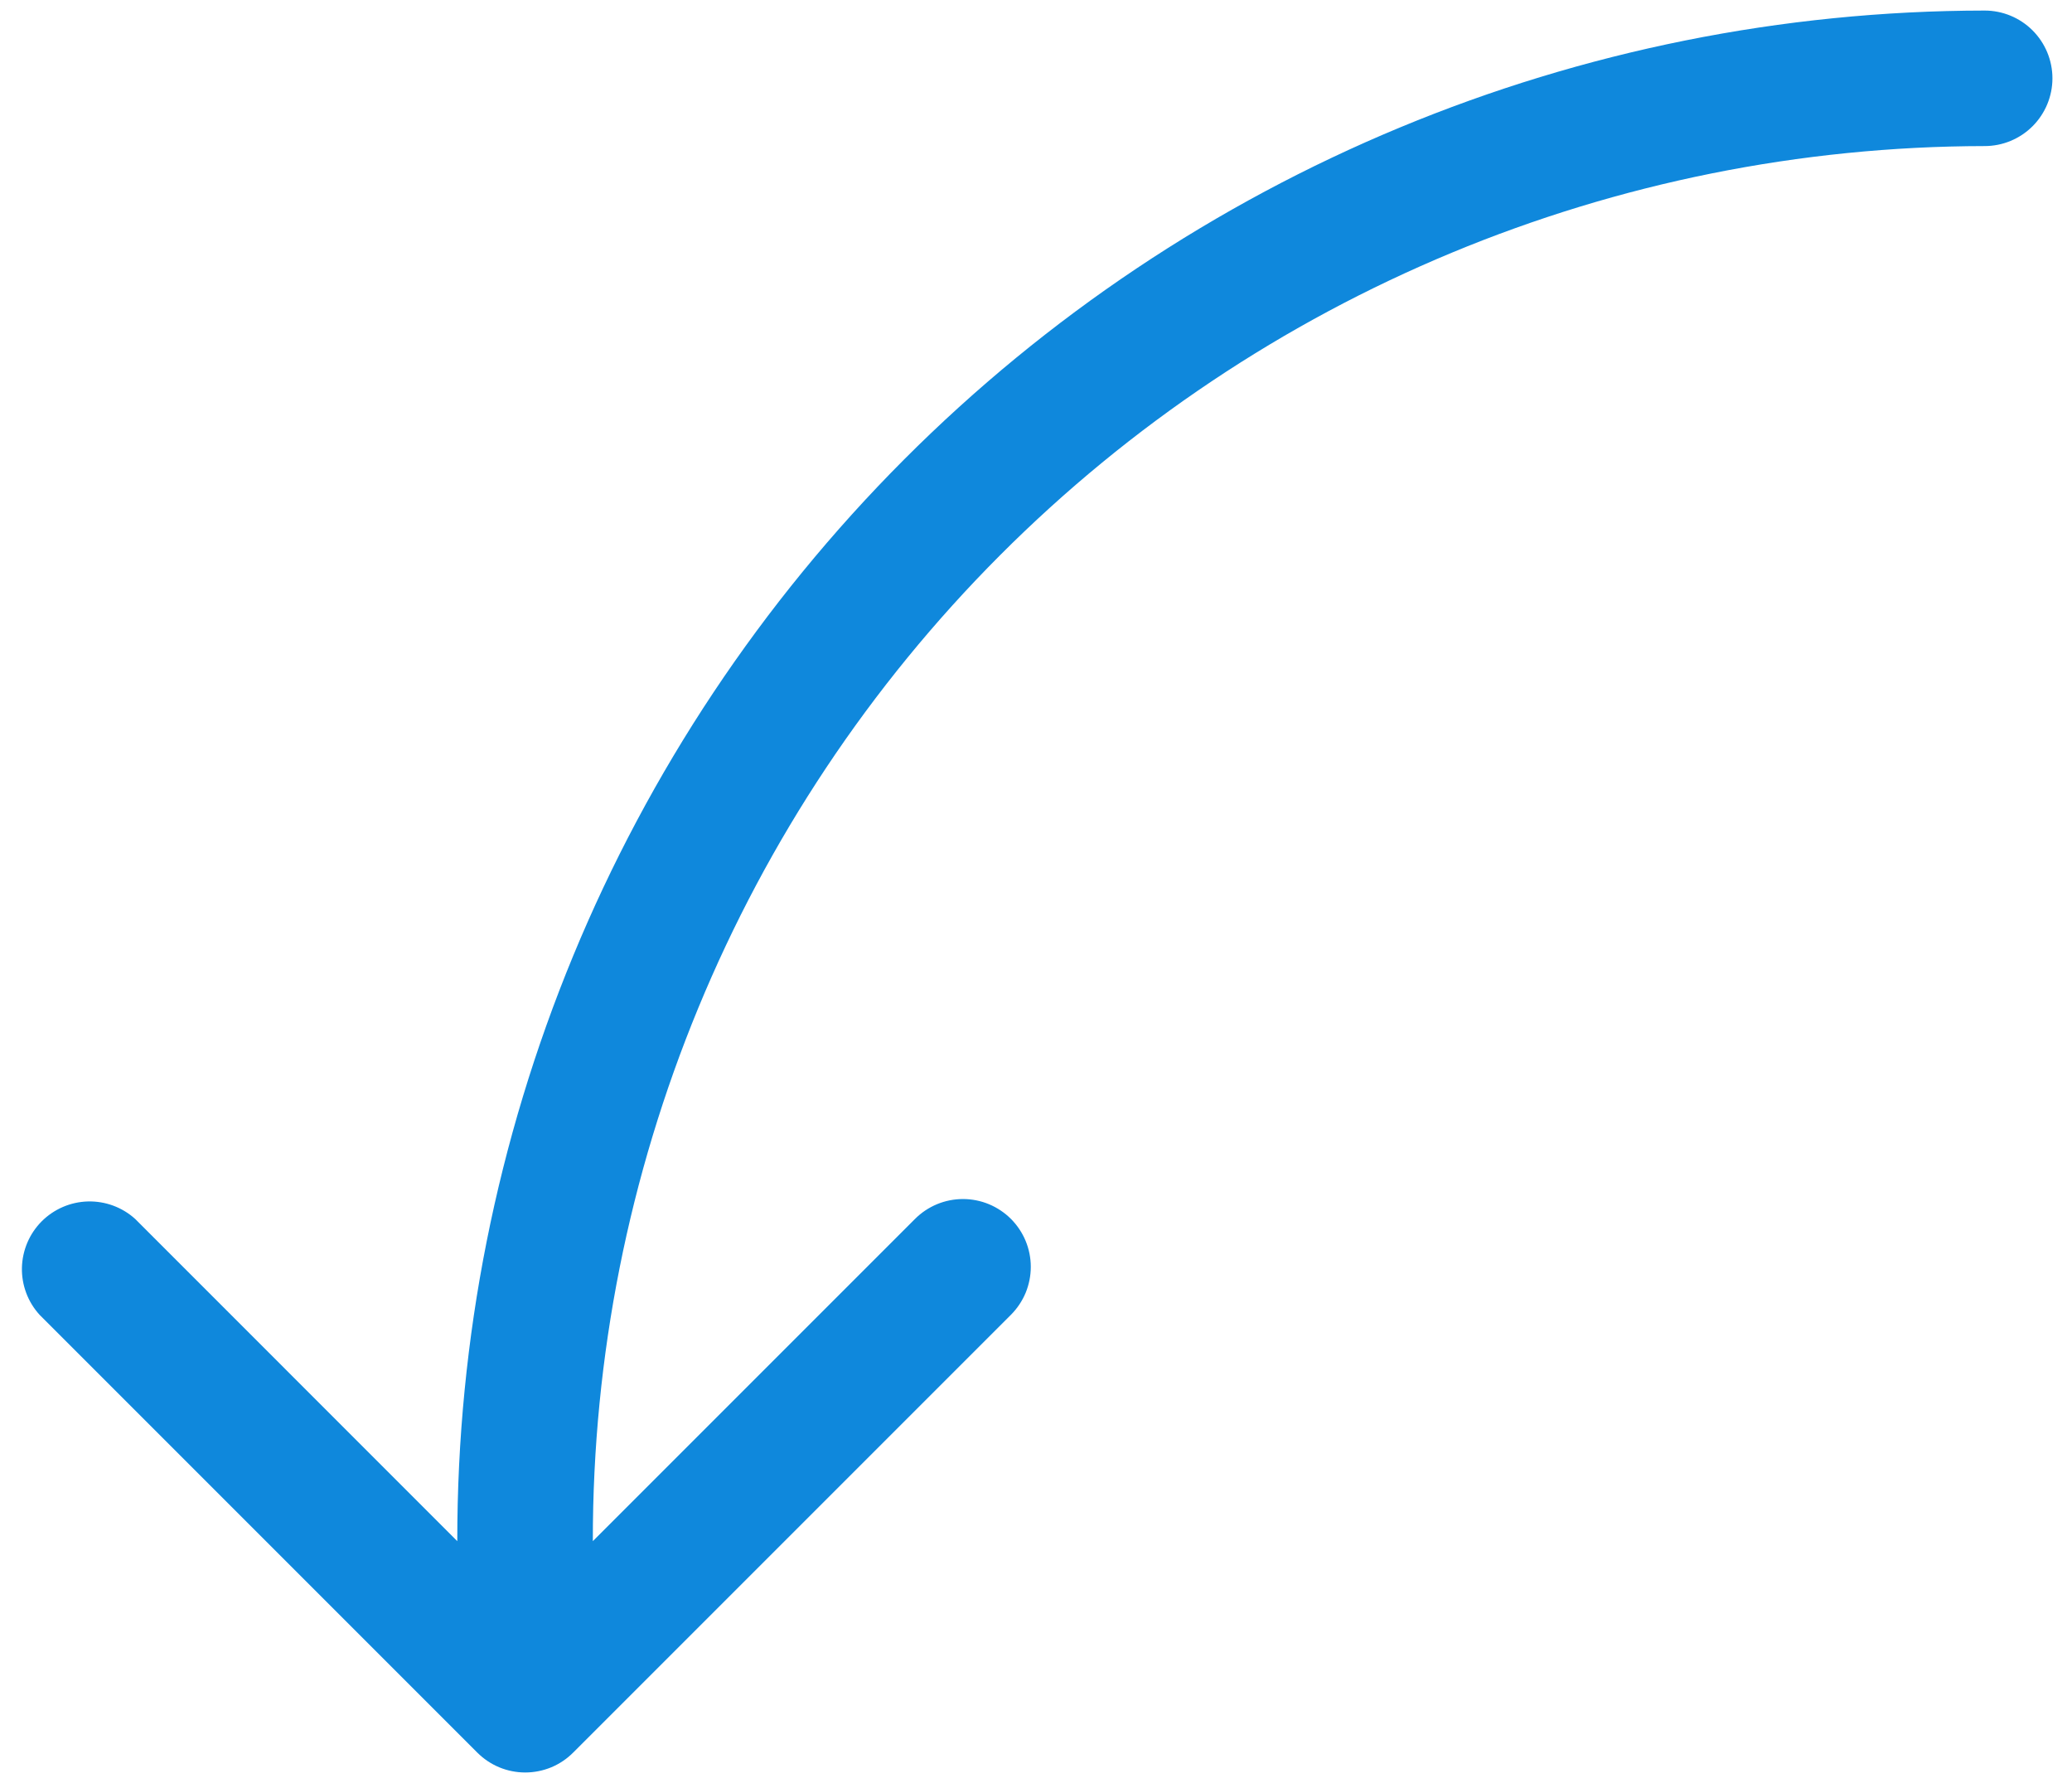 <svg width="43" height="37" viewBox="0 0 43 37" fill="none" xmlns="http://www.w3.org/2000/svg">
<path d="M41.187 0.219C32.773 0.228 24.706 3.579 18.762 9.535C12.818 15.491 9.483 23.564 9.49 31.979L2.804 25.292C2.536 25.05 2.185 24.921 1.824 24.93C1.463 24.94 1.12 25.088 0.865 25.343C0.61 25.599 0.464 25.943 0.455 26.304C0.447 26.665 0.578 27.015 0.821 27.282L9.905 36.366C10.036 36.497 10.191 36.601 10.362 36.672C10.532 36.742 10.715 36.779 10.9 36.779C11.085 36.779 11.268 36.742 11.439 36.672C11.61 36.601 11.764 36.497 11.895 36.366L20.98 27.282C21.11 27.151 21.214 26.996 21.285 26.826C21.355 26.655 21.392 26.472 21.392 26.287C21.392 26.102 21.355 25.919 21.285 25.749C21.214 25.578 21.11 25.423 20.98 25.292C20.849 25.162 20.694 25.058 20.523 24.987C20.352 24.916 20.169 24.88 19.985 24.88C19.8 24.88 19.617 24.916 19.446 24.987C19.275 25.058 19.12 25.162 18.99 25.292L12.303 31.979C12.296 24.31 15.334 16.953 20.751 11.524C26.168 6.095 33.519 3.041 41.187 3.031C41.56 3.031 41.918 2.883 42.182 2.619C42.445 2.356 42.594 1.998 42.594 1.625C42.594 1.252 42.445 0.894 42.182 0.631C41.918 0.367 41.56 0.219 41.187 0.219Z" fill="#0F88DC"/>
</svg>
